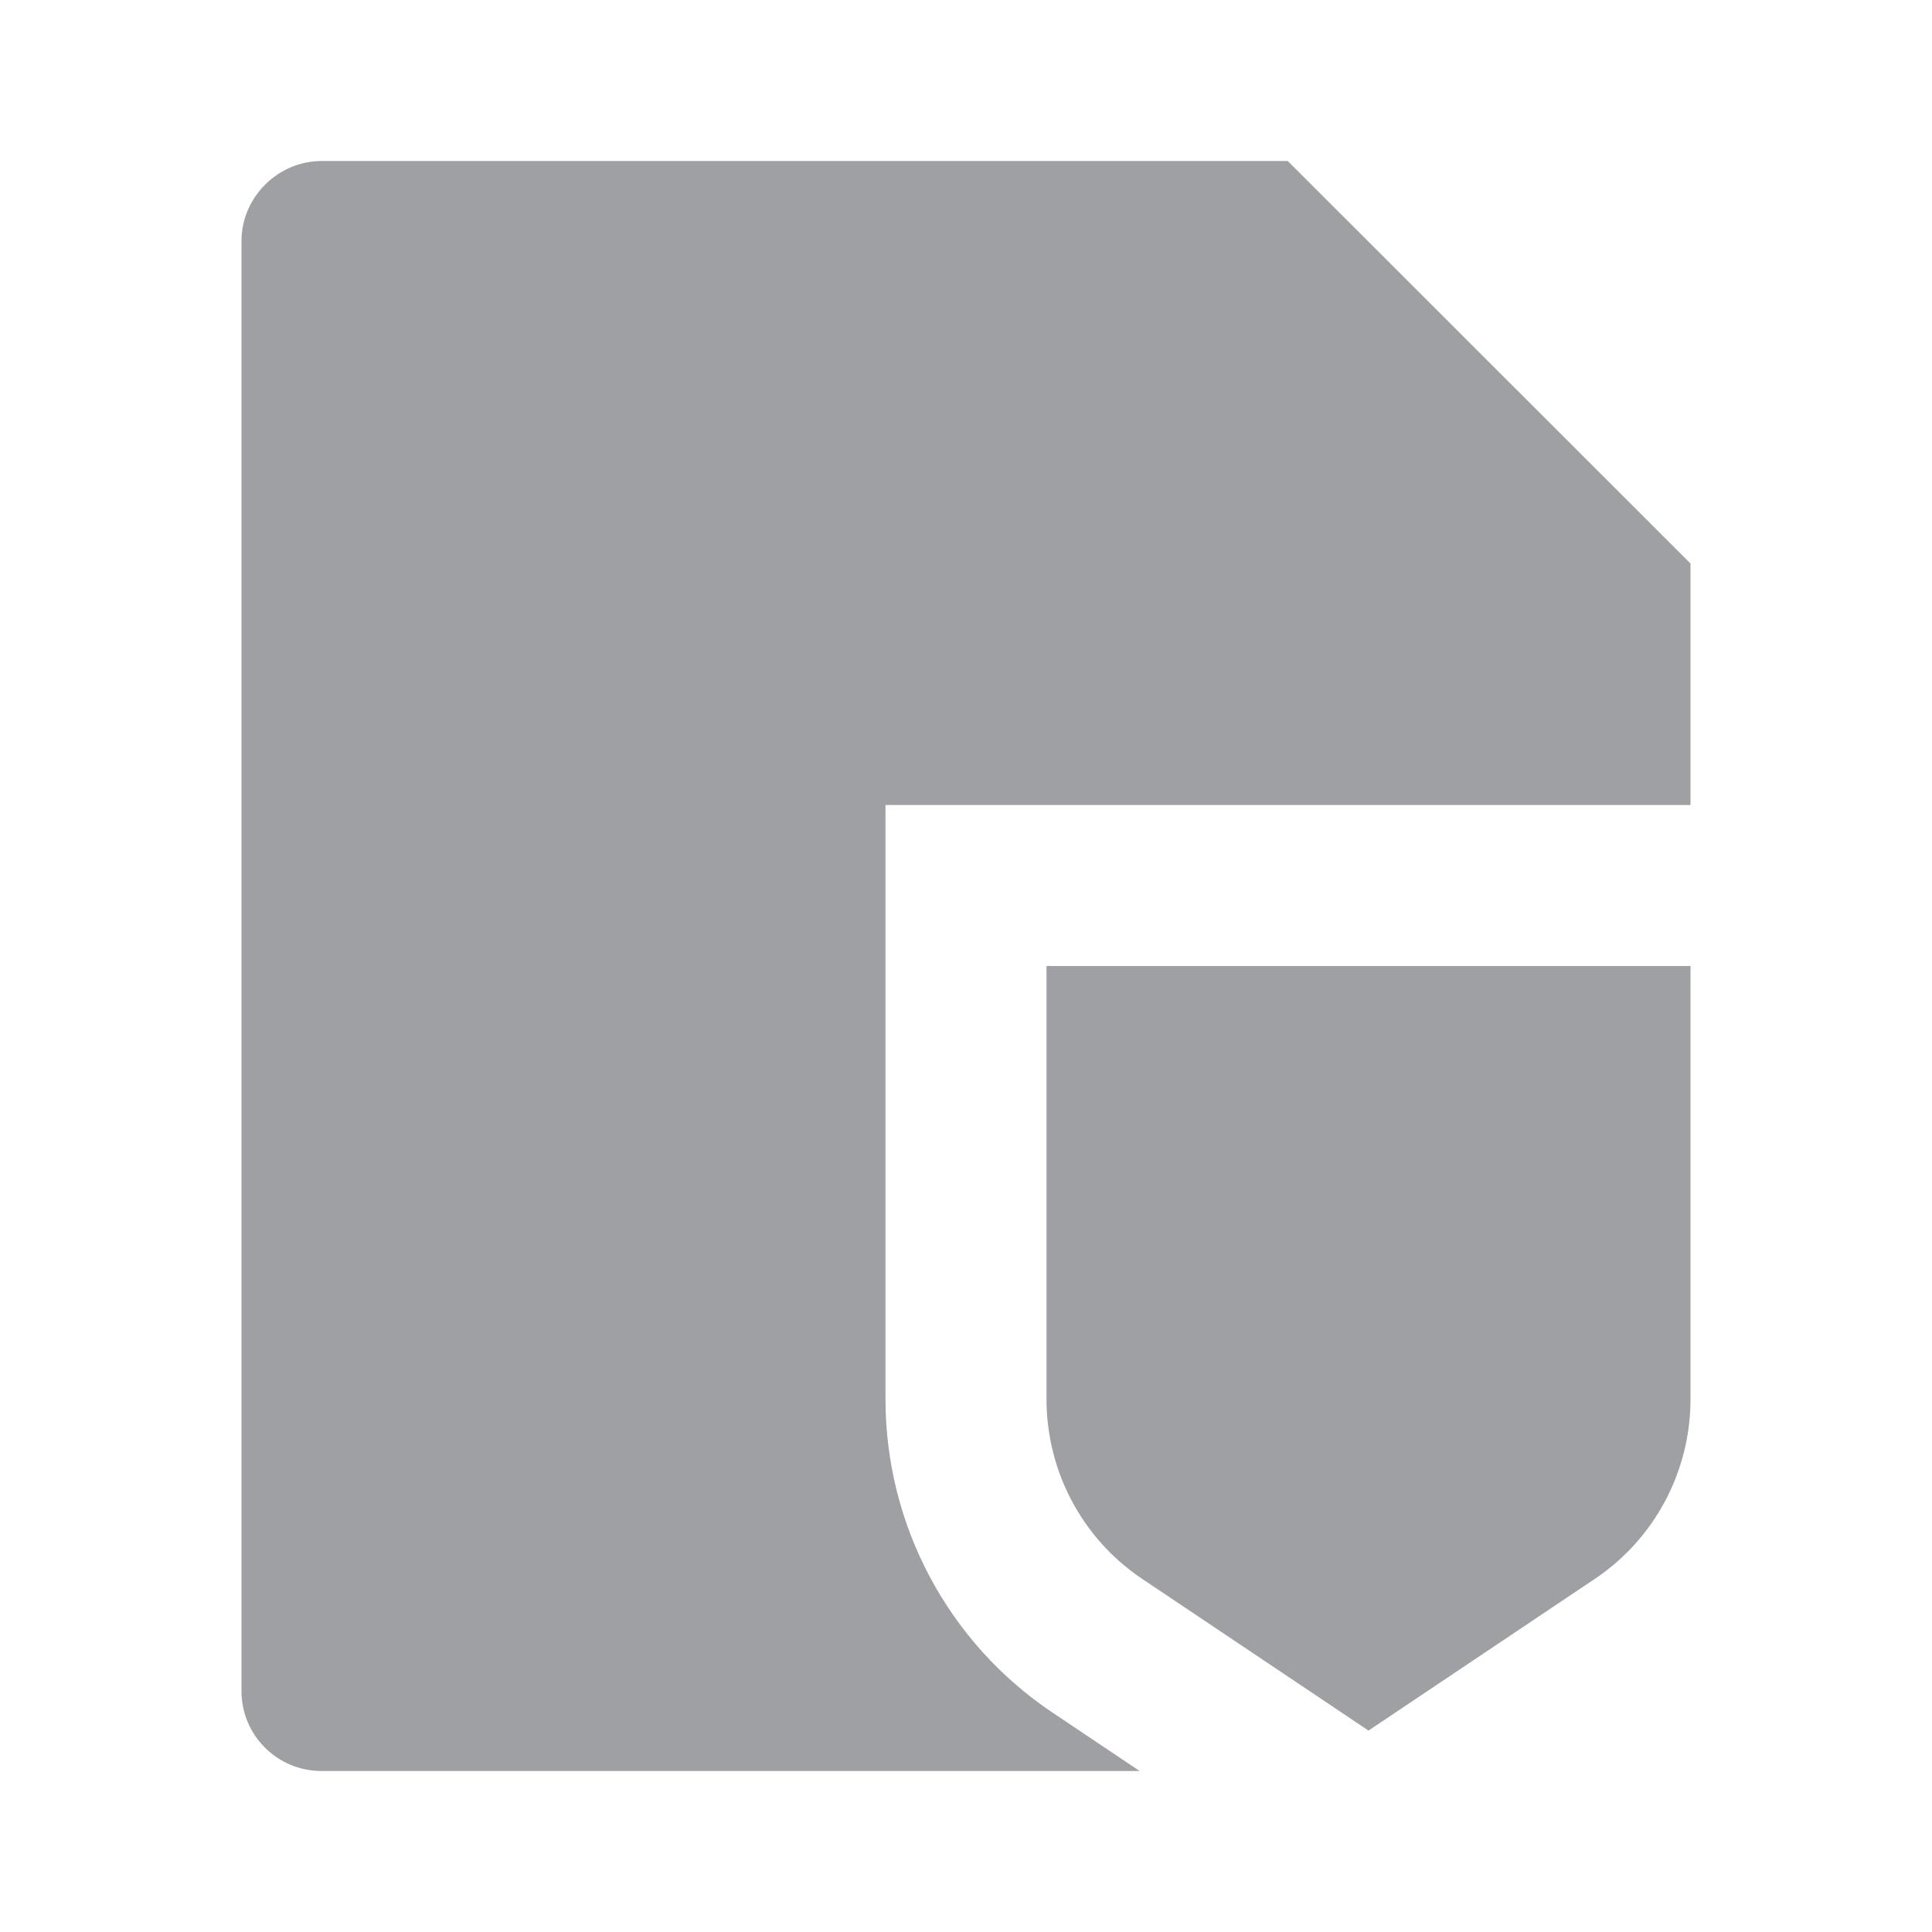 <svg xmlns="http://www.w3.org/2000/svg" viewBox="0 0 24 24" width="64" height="64" fill="rgba(159,160,164,1)"><path d="M21 10H11V17.382C11 18.945 11.777 20.405 13.074 21.274L14.157 22H3.993C3.445 22 3 21.556 3 21.008V2.992C3 2.455 3.447 2 3.998 2H15.997L21 7V10ZM13 12H21V17.382C21 18.279 20.554 19.116 19.812 19.613L17 21.498L14.188 19.613C13.446 19.116 13 18.279 13 17.382V12Z"></path></svg>